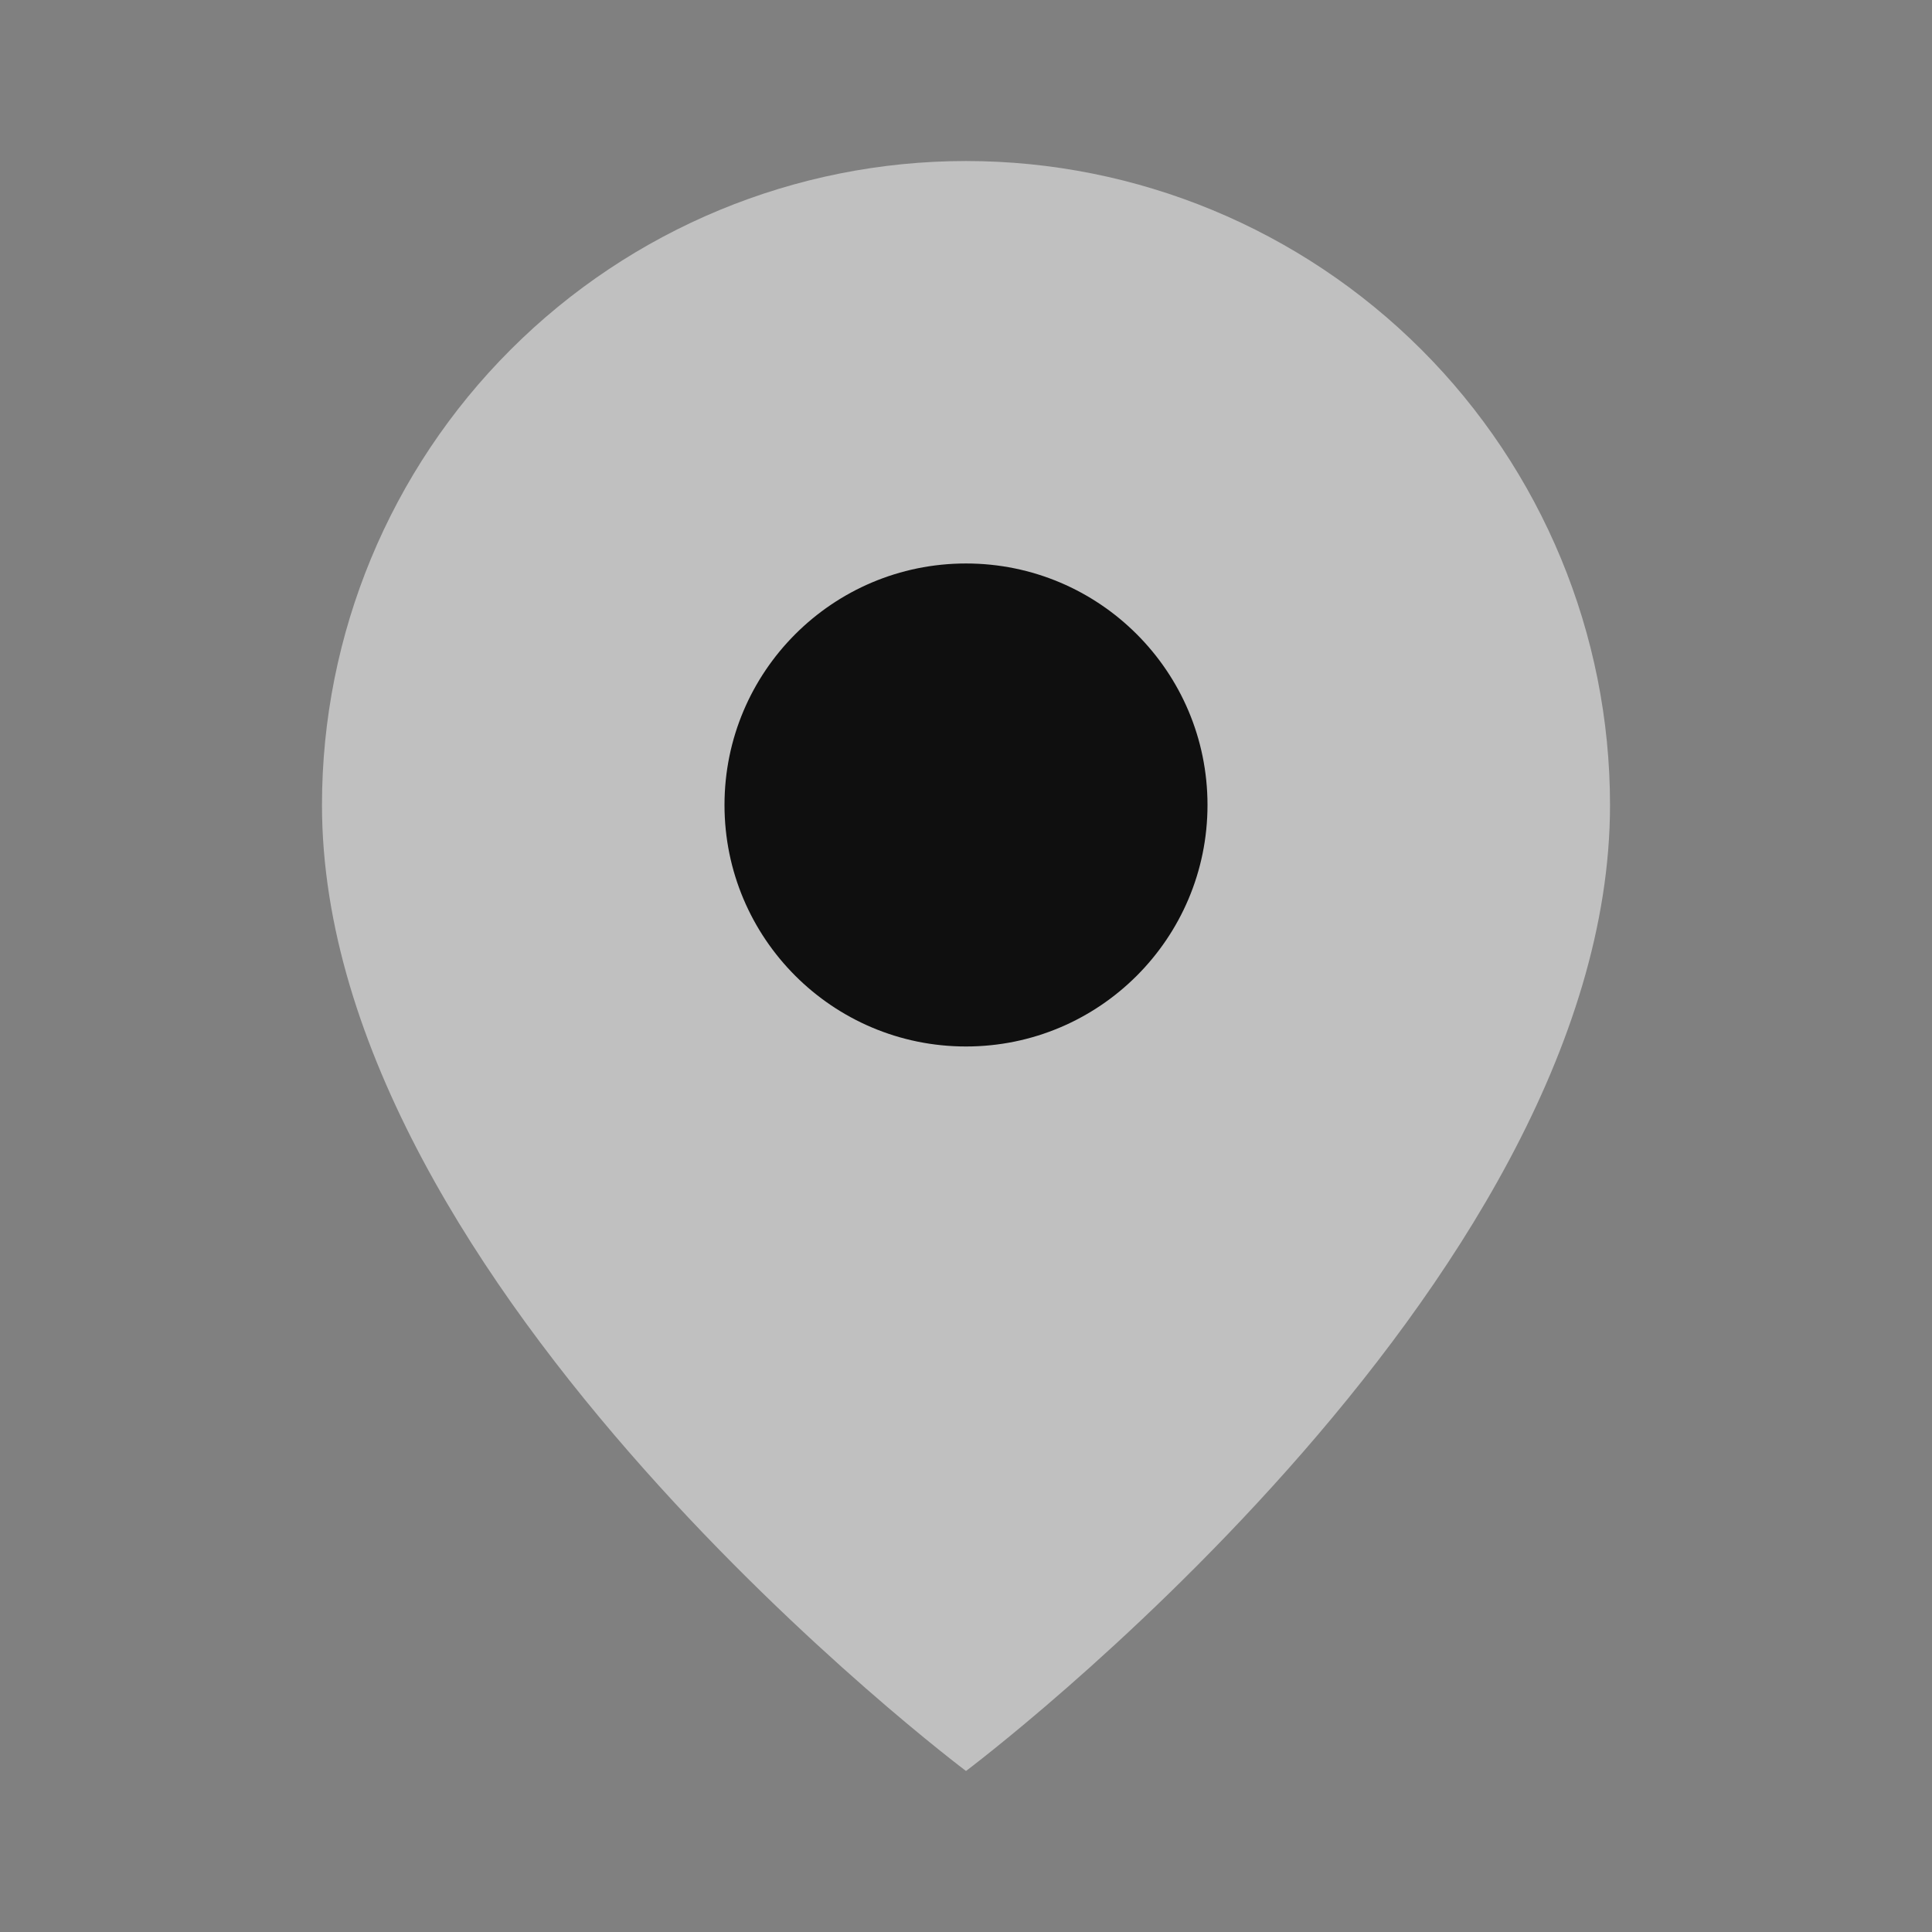 <svg width="32" height="32" viewBox="0 0 32 32" fill="none" xmlns="http://www.w3.org/2000/svg">
<rect x="0" y="0" width="32" height="32" fill="#808080" stroke="none"/>
<path d="M26.667 13.333C26.667 21.333 16 29.333 16 29.333C16 29.333 5.333 21.333 5.333 13.333C5.333 10.504 6.457 7.791 8.458 5.791C10.458 3.791 13.171 2.667 16 2.667C18.829 2.667 21.542 3.791 23.543 5.791C25.543 7.791 26.667 10.504 26.667 13.333Z" fill="white" fill-opacity="0.5"/>
<path d="M16 17.333C18.209 17.333 20 15.542 20 13.333C20 11.124 18.209 9.333 16 9.333C13.791 9.333 12 11.124 12 13.333C12 15.542 13.791 17.333 16 17.333Z" fill="#0F0F0F"/>
</svg>
